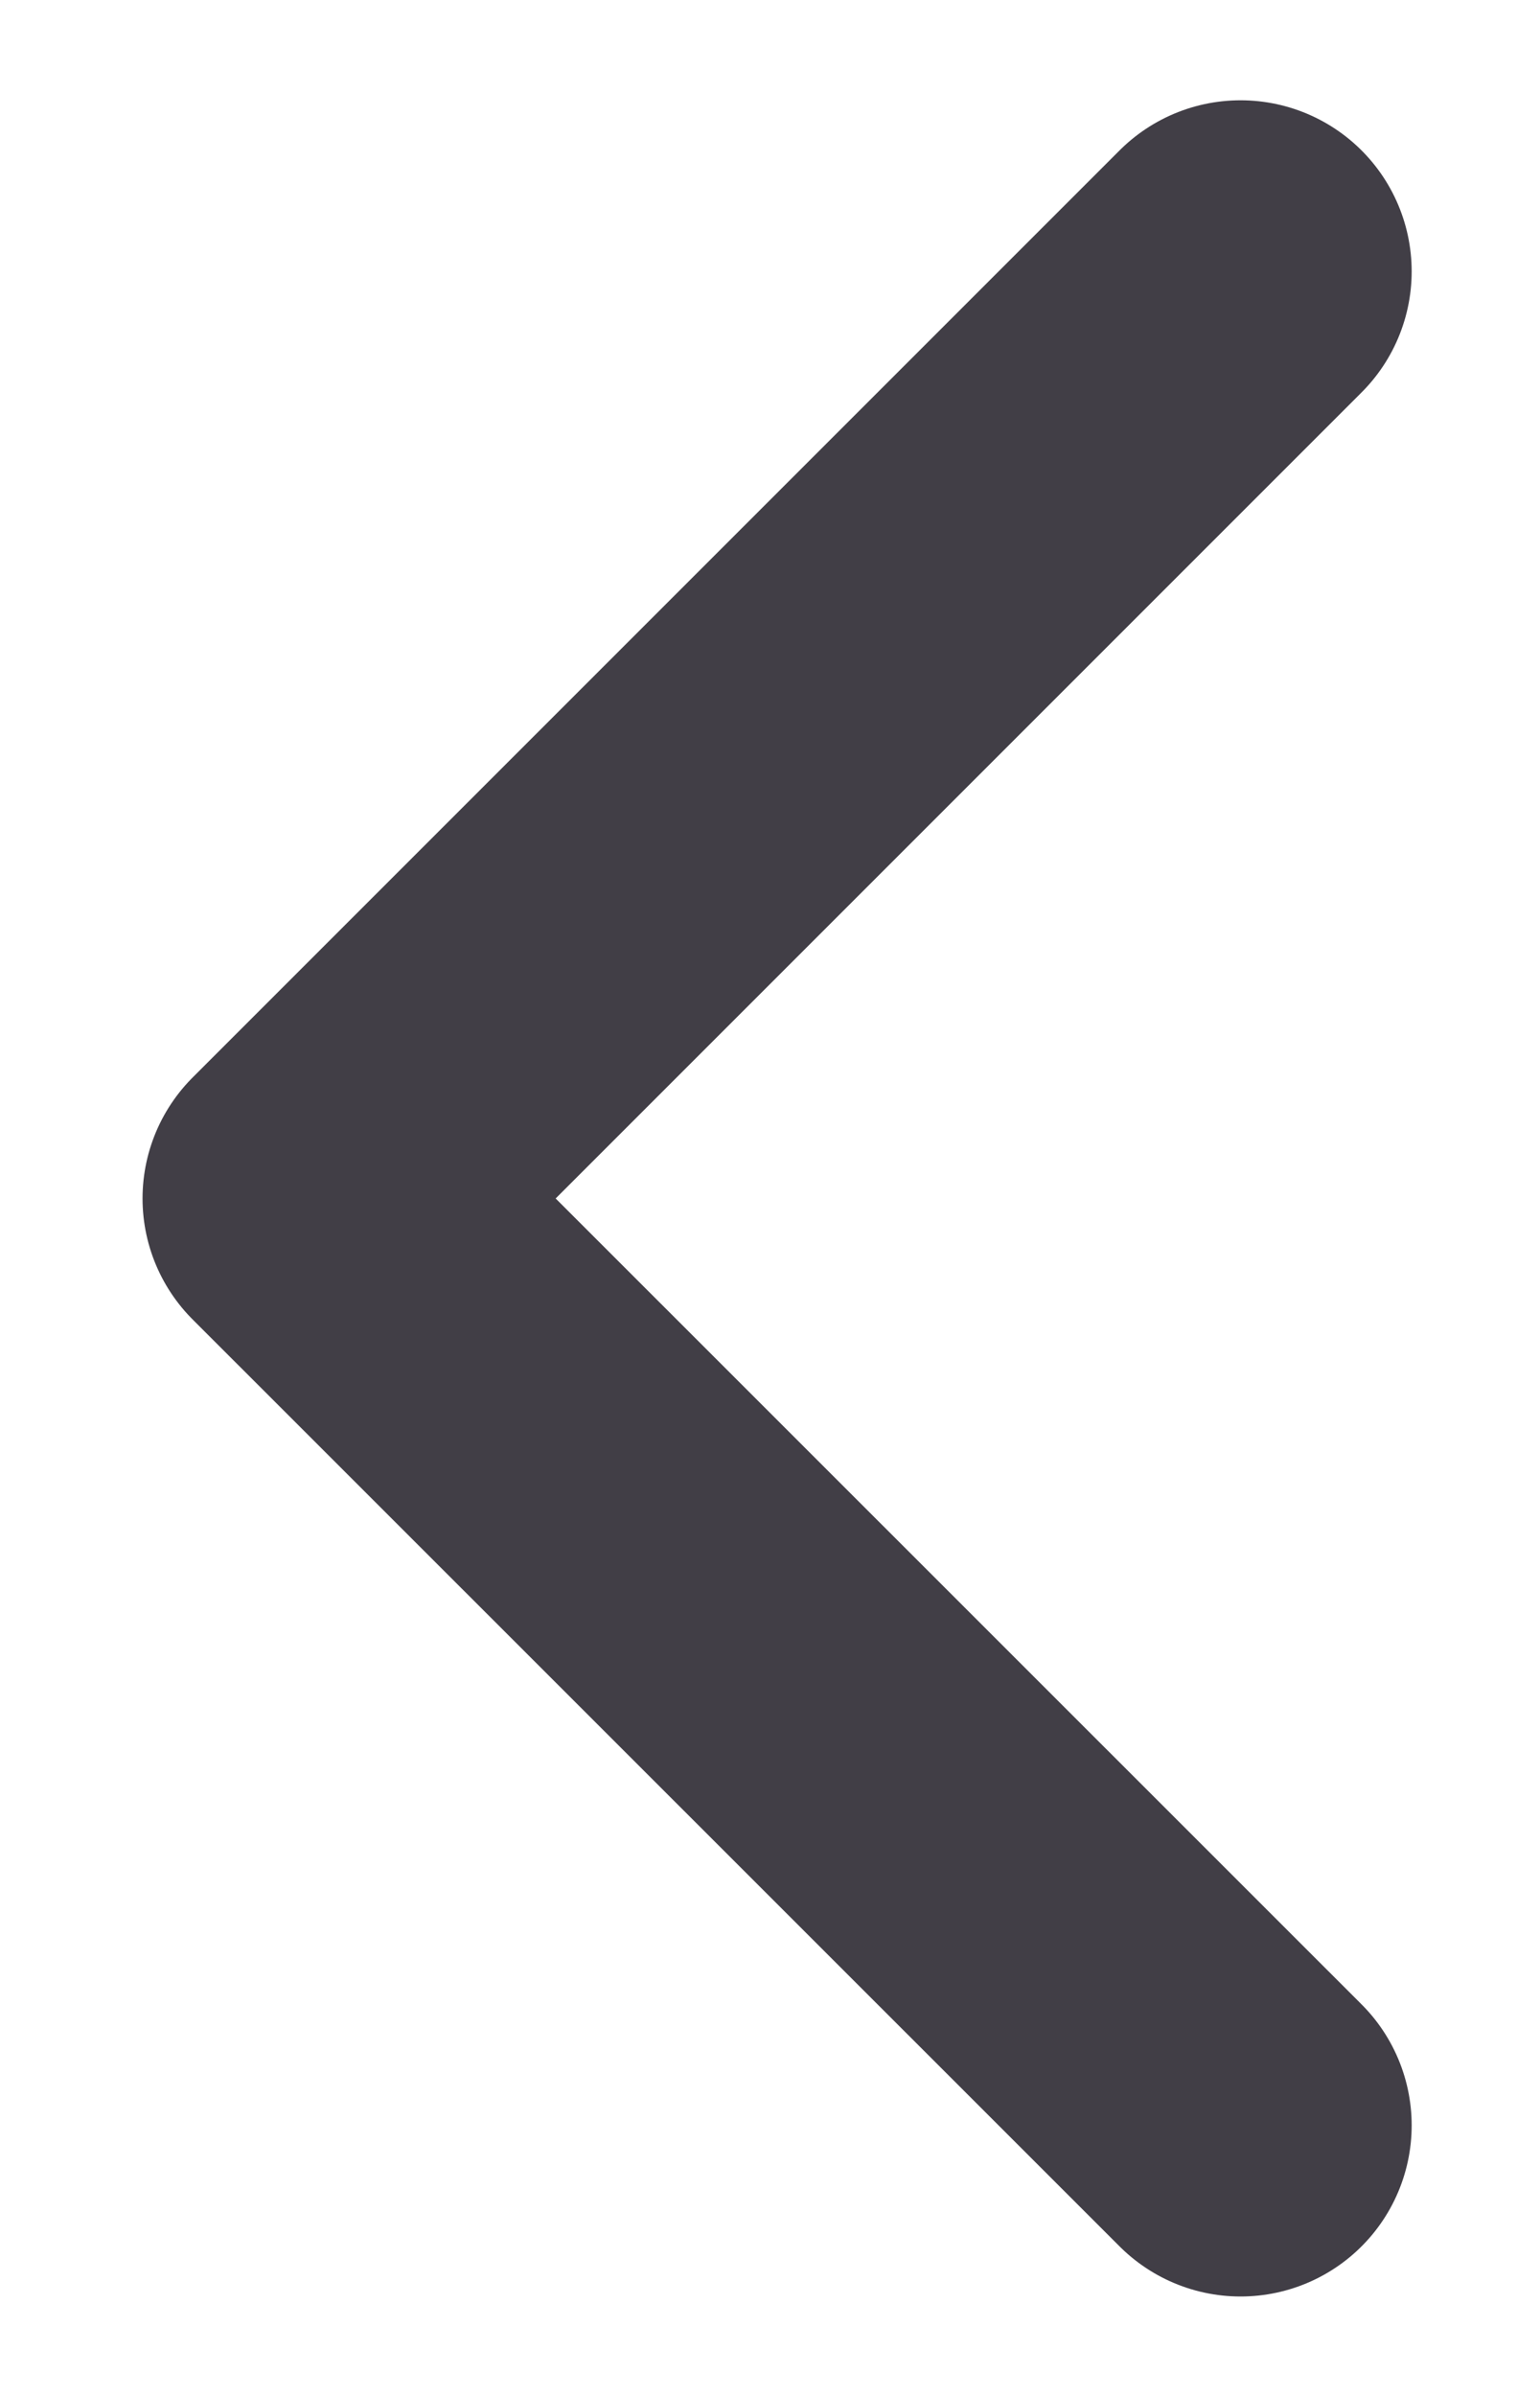 <svg width="9" height="14" viewBox="0 0 9 14" fill="none" xmlns="http://www.w3.org/2000/svg">
<path d="M7.25 1.586L1.833 7.003L7.25 12.419" stroke="#413E46" stroke-width="2" stroke-linecap="round" stroke-linejoin="round"/>
</svg>
